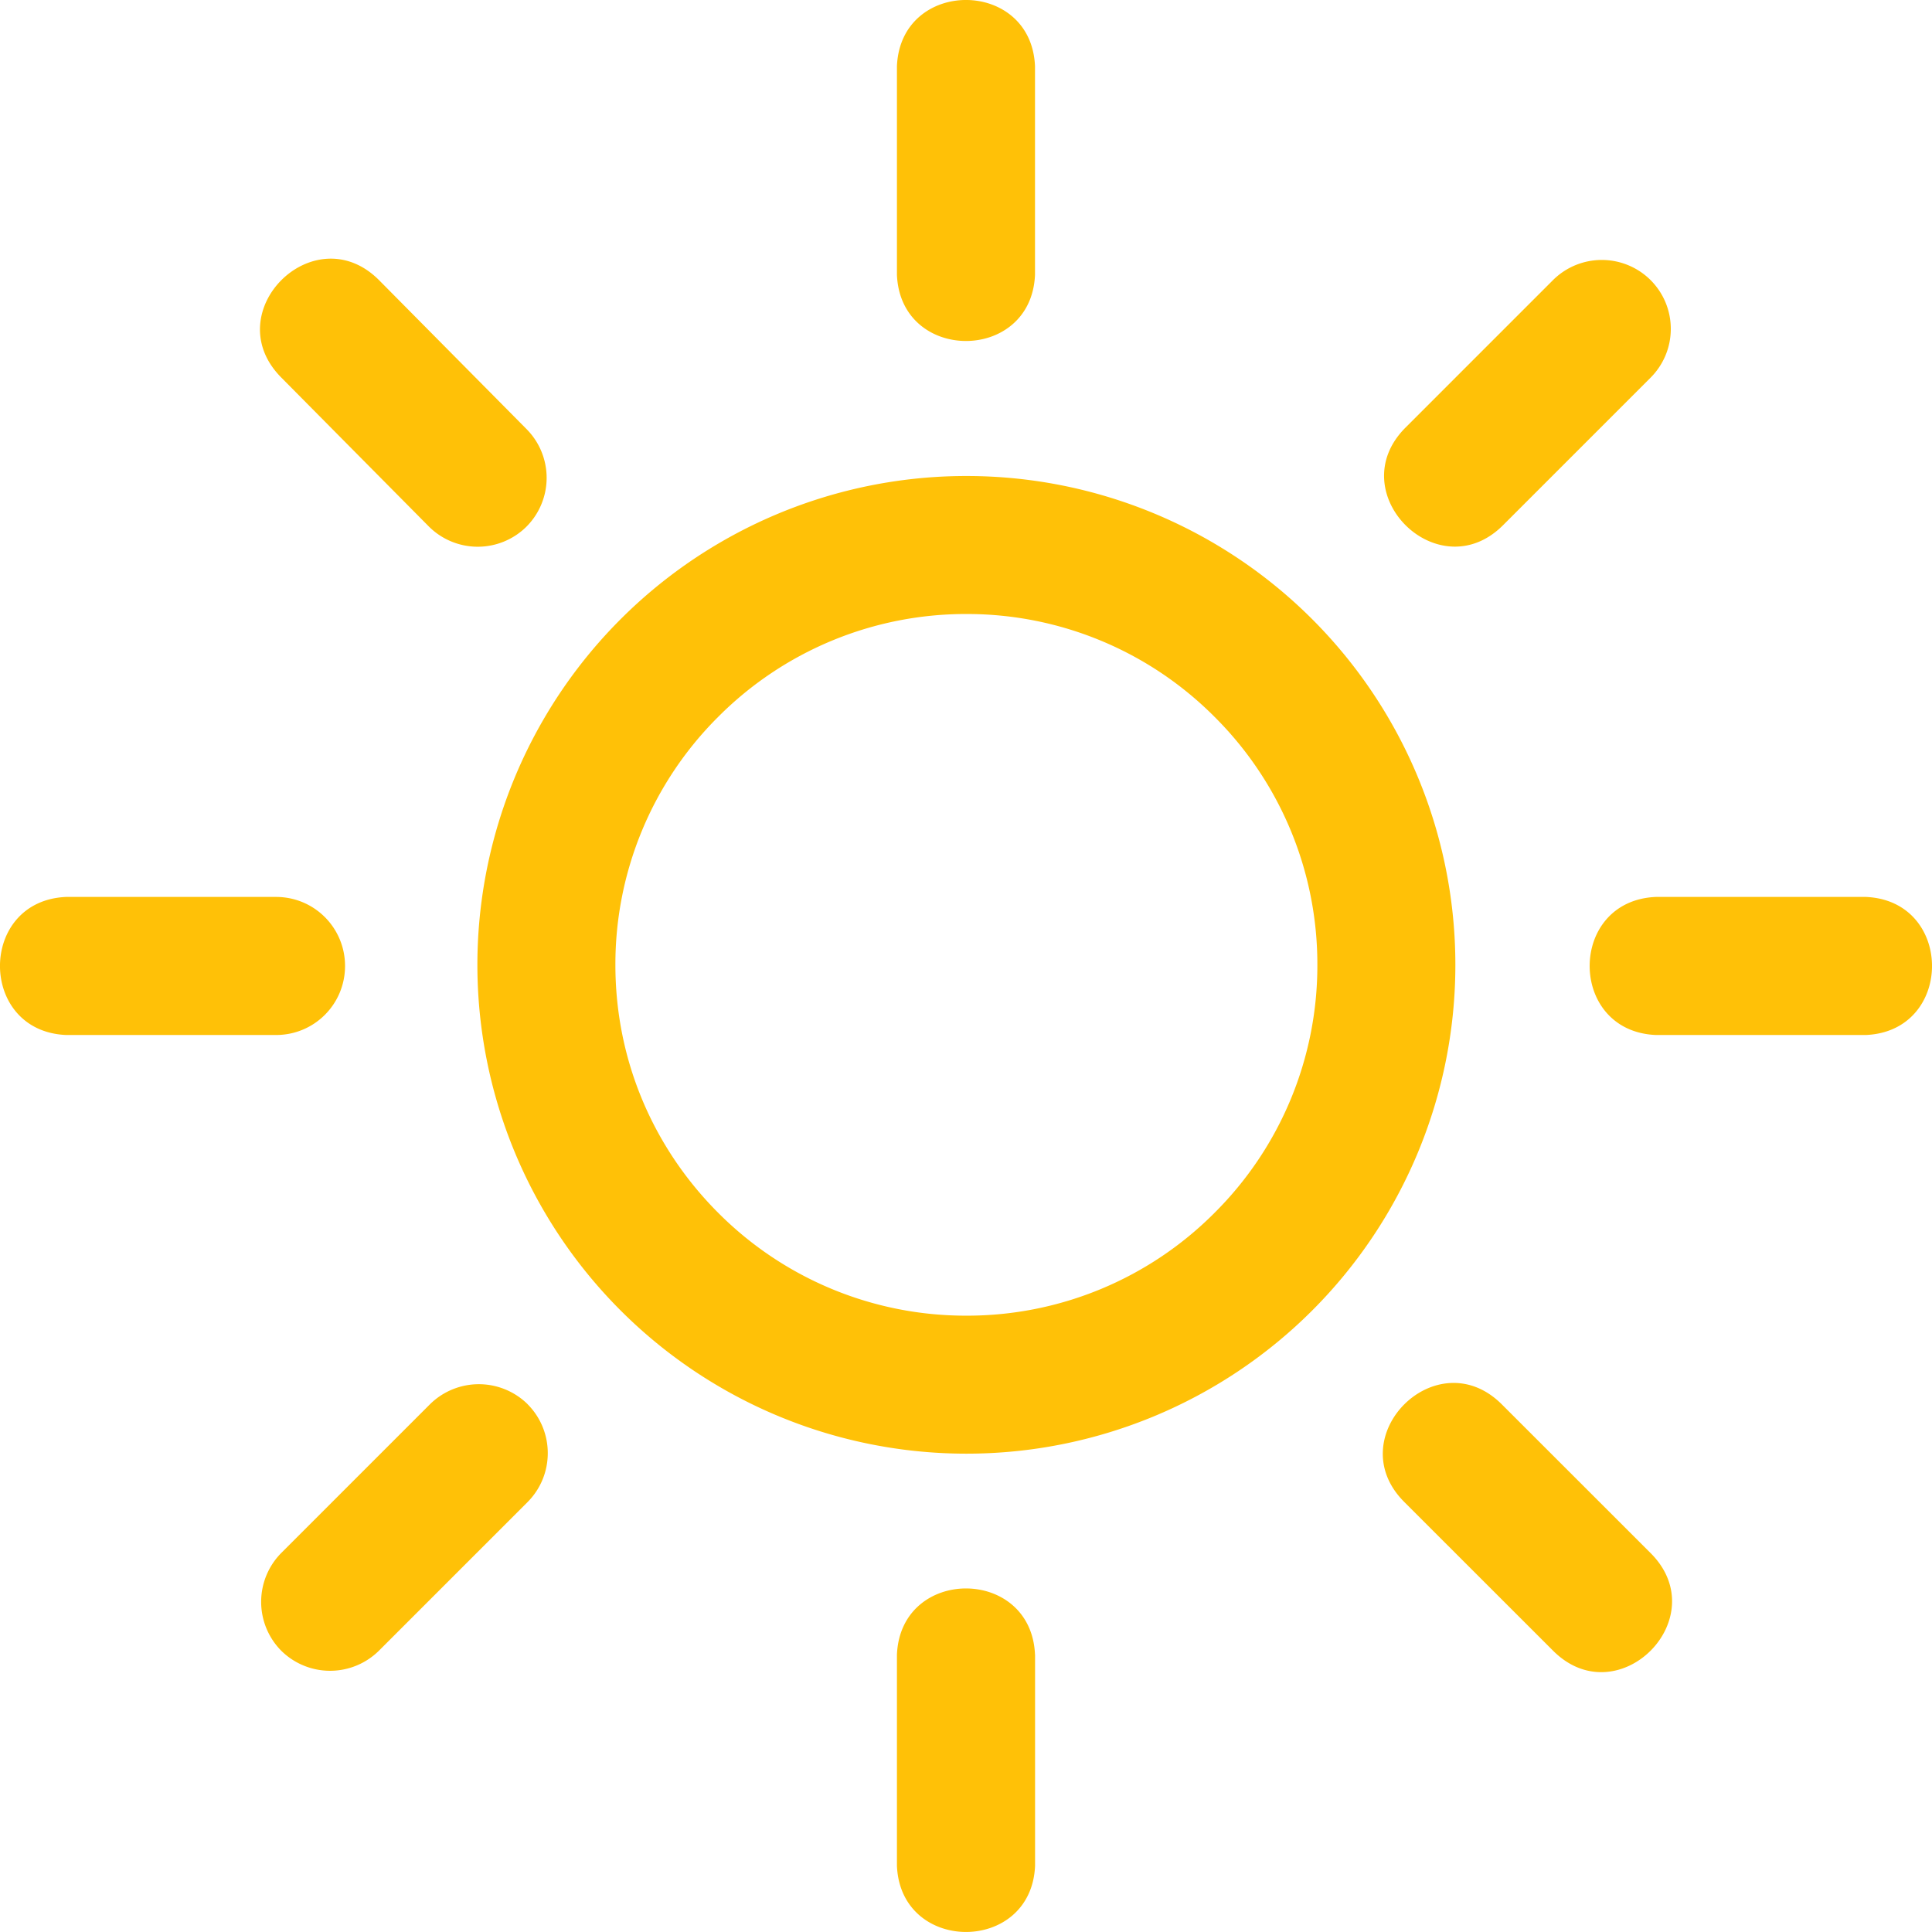 <svg xmlns="http://www.w3.org/2000/svg" width="30.729" height="30.728" viewBox="0 0 30.729 30.728" fill="#ffc107"><path d="M15.373 7.571a7.775 7.775 0 1 1 0 15.55 7.777 7.777 0 0 1-7.78-7.775 7.777 7.777 0 0 1 7.78-7.775zm5.58 7.775a5.547 5.547 0 0 0-1.638-3.947 5.552 5.552 0 0 0-3.942-1.633 5.557 5.557 0 0 0-3.947 1.633 5.55 5.55 0 0 0-1.638 3.947c0 1.545.623 2.933 1.638 3.947a5.555 5.555 0 0 0 3.947 1.633 5.55 5.55 0 0 0 3.942-1.633 5.546 5.546 0 0 0 1.638-3.947zm-12.56 6.99c.426.43.426 1.123 0 1.553l-2.366 2.366a1.105 1.105 0 0 1-1.554 0 1.105 1.105 0 0 1 0-1.554l2.366-2.366a1.106 1.106 0 0 1 1.554 0zm8.07 3.981v3.36c-.06 1.402-2.137 1.402-2.197 0v-3.36c.06-1.403 2.136-1.403 2.196 0zm9.79-1.615c1.035 1.033-.515 2.587-1.55 1.554l-2.367-2.366c-1.036-1.033.514-2.587 1.55-1.554zm3.424-10.436c1.403.06 1.403 2.136 0 2.196h-3.34c-1.404-.06-1.404-2.136 0-2.196zm-3.425-9.812c.43.43.43 1.124 0 1.554l-2.344 2.344c-1.033 1.036-2.587-.514-1.554-1.55l2.348-2.348a1.1 1.1 0 0 1 1.55 0zm-9.79-3.402v3.32c-.06 1.402-2.136 1.402-2.196 0v-3.32c.06-1.403 2.136-1.403 2.196 0zM8.375 6.825a1.1 1.1 0 0 1-.004 1.554 1.1 1.1 0 0 1-1.554-.009L4.473 6.004C3.443 4.965 5 3.42 6.031 4.458zM4.39 14.266c.61 0 1.098.492 1.098 1.098 0 .606-.487 1.098-1.098 1.098H1.052c-1.403-.06-1.403-2.136 0-2.196z"/></svg>